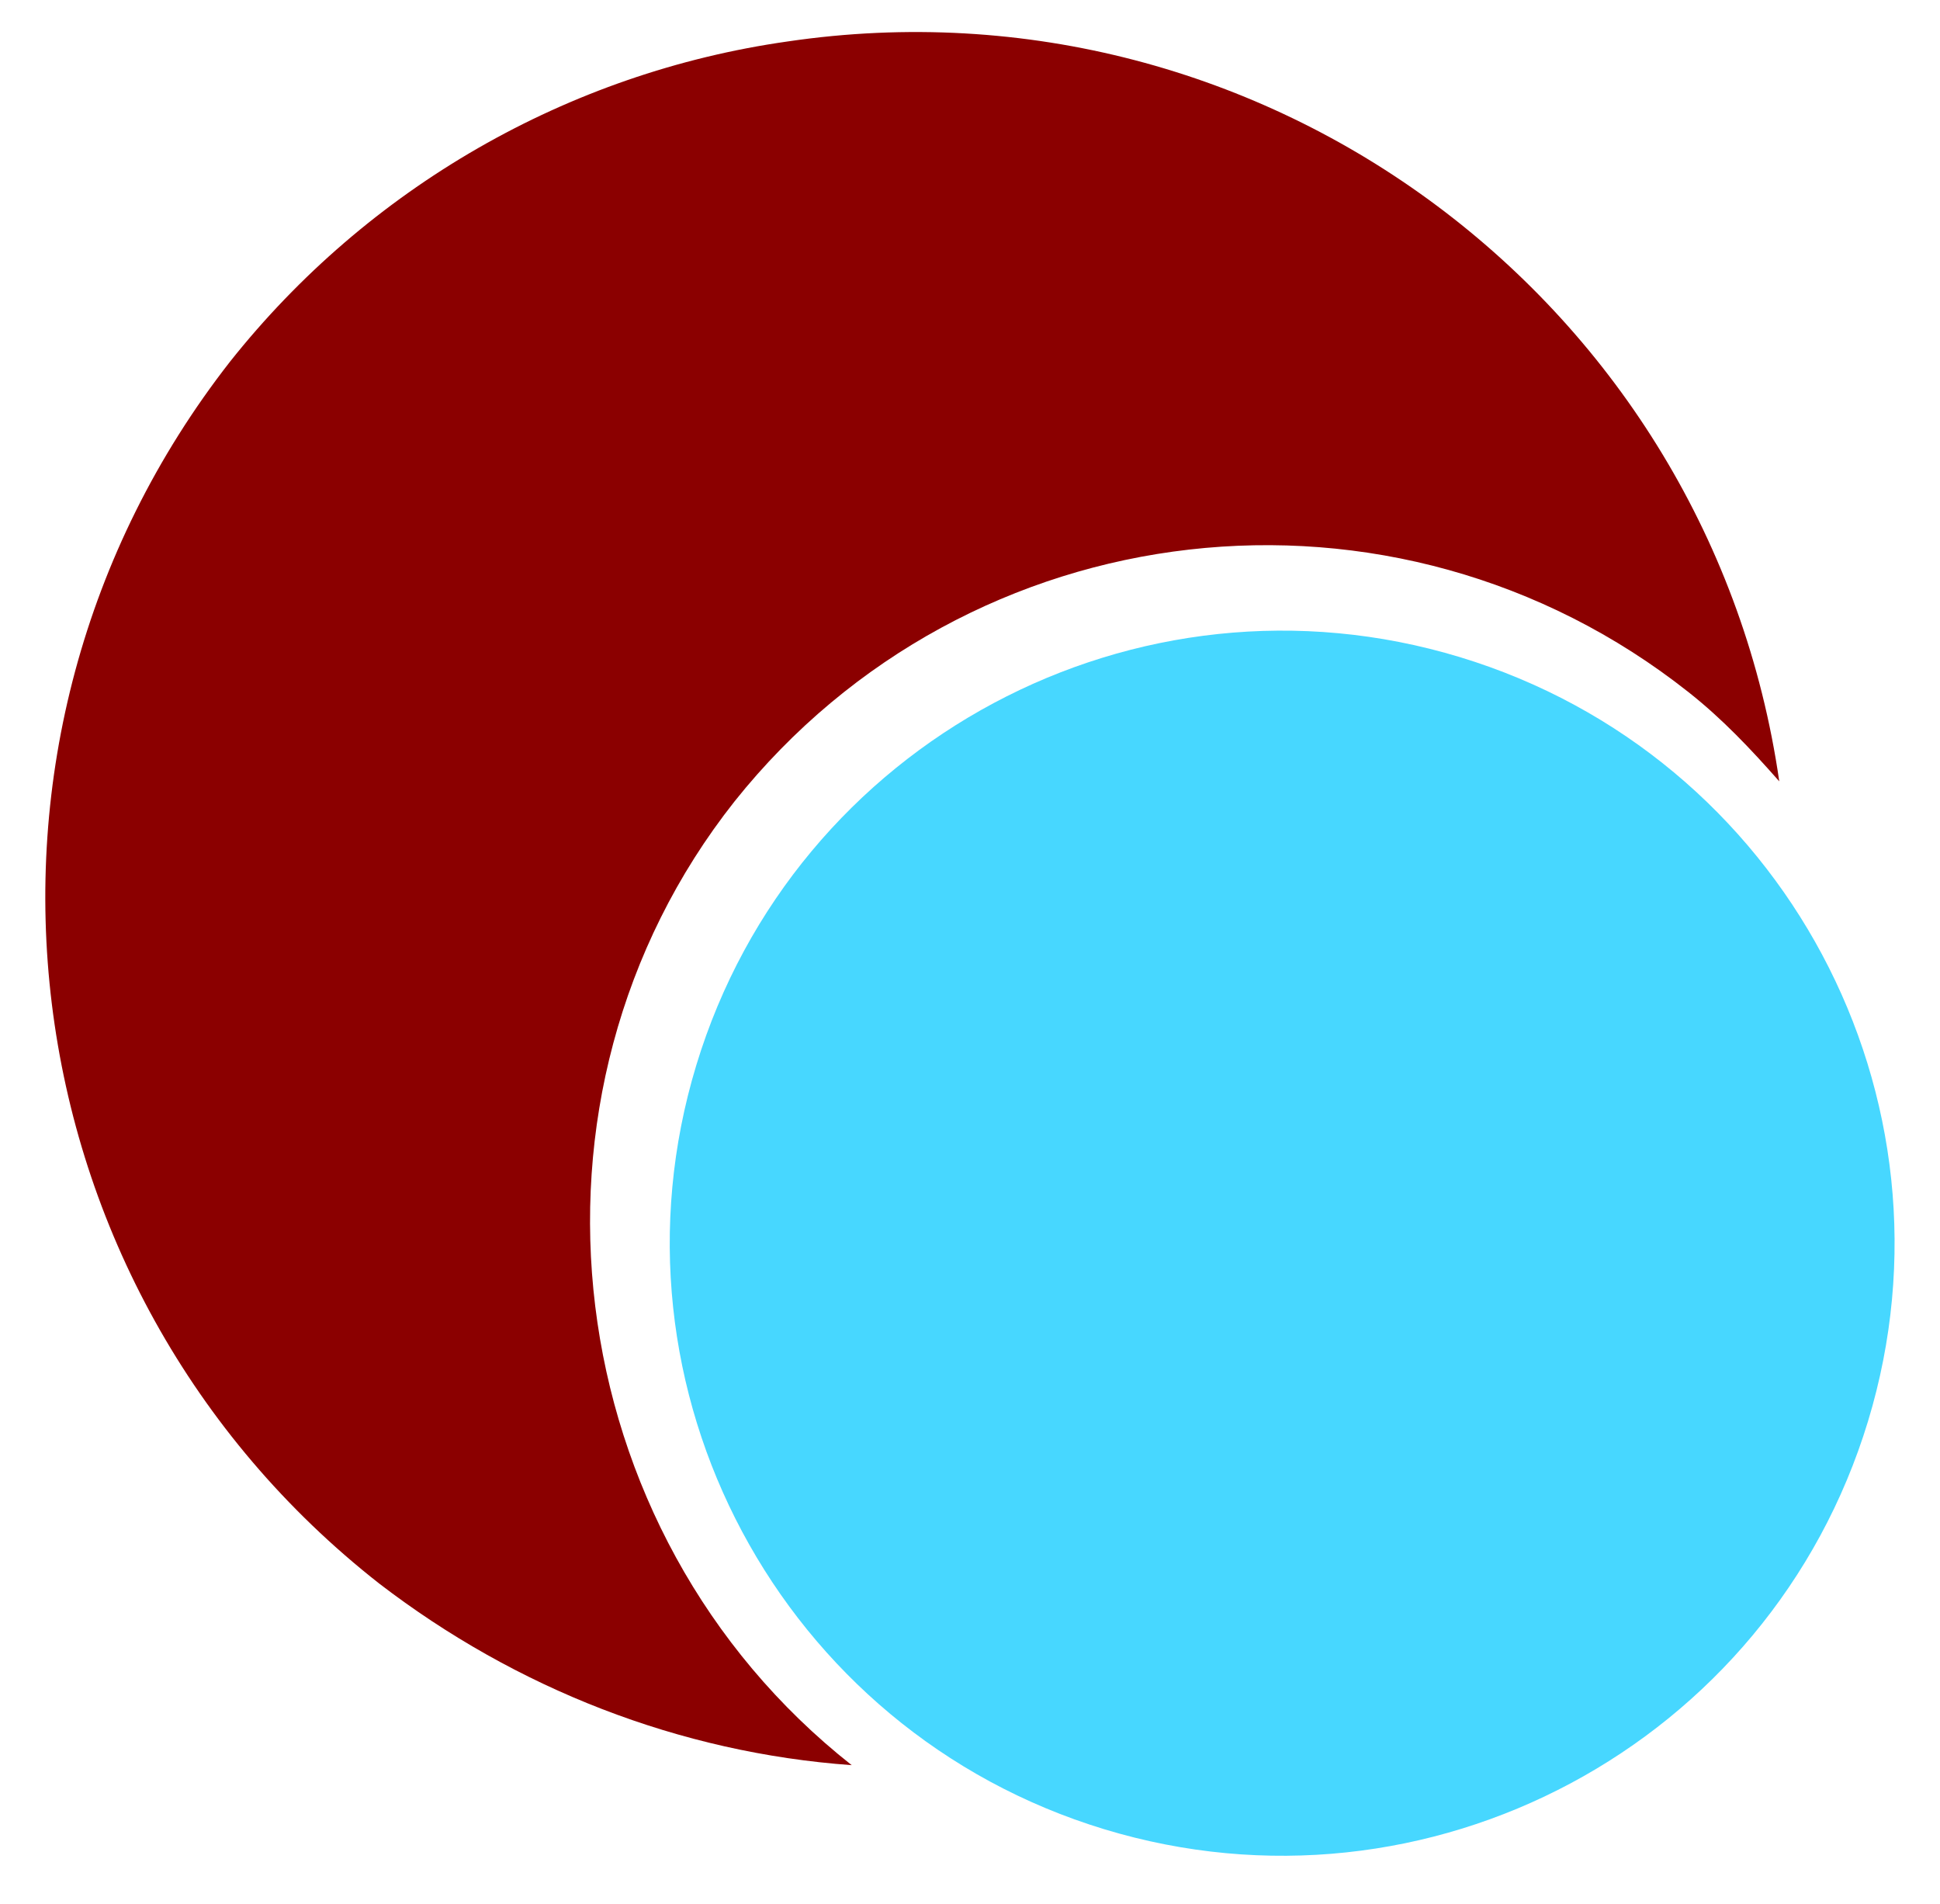 <?xml version="1.0" encoding="utf-8"?>
<svg id="master-artboard" viewBox="0 0 302.644 296.948" version="1.1" xmlns="http://www.w3.org/2000/svg" x="0px" y="0px" style="enable-background:new 0 0 1400 980;" width="302.644px" height="296.948px"><rect id="ee-background" x="0" y="0" width="302.644" height="296.948" style="fill: white; fill-opacity: 0; pointer-events: none;" transform="matrix(1, 0, 0, 1, -2, 0)"/><g transform="matrix(-1.828, -0.555, 0.555, -1.828, 1338.596, 731.242)"><g id="Layer_2" transform="matrix(1, 0, 0, 1, 0, 0)">
	<g id="Layer_1-2">
		<path class="st0" d="M652,46c27.6,0,50,22.4,50,50s-22.4,50-50,50s-50-22.4-50-50S624.4,46,652,46z" style="fill: rgb(71, 215, 255);"/>
	</g>
</g></g><g transform="matrix(-2.589, -0.786, 0.786, -2.589, 908.207, 1034.363)"><g id="Layer_2_5_" transform="matrix(1, 0, 0, 1, 0, 0)">
	<g id="Layer_1-2_5_">
		<path class="st0" d="M355.7,185.2c20.2,7.9,30.5,31.1,22.6,51.2c-8,20.1-30.7,29.9-50.8,22c-2.3-0.9-4.4-2.1-6.5-3.4&#10;&#9;&#9;&#9;c11.8,25.2,41.9,36.1,67.1,24.2c11.6-5.4,20.7-15.1,25.4-27c10-25.9-2.9-54.9-28.7-64.9C375.5,183.8,365.4,183,355.7,185.2z" style="fill: rgb(139, 0, 0);"/>
	</g>
</g></g></svg>